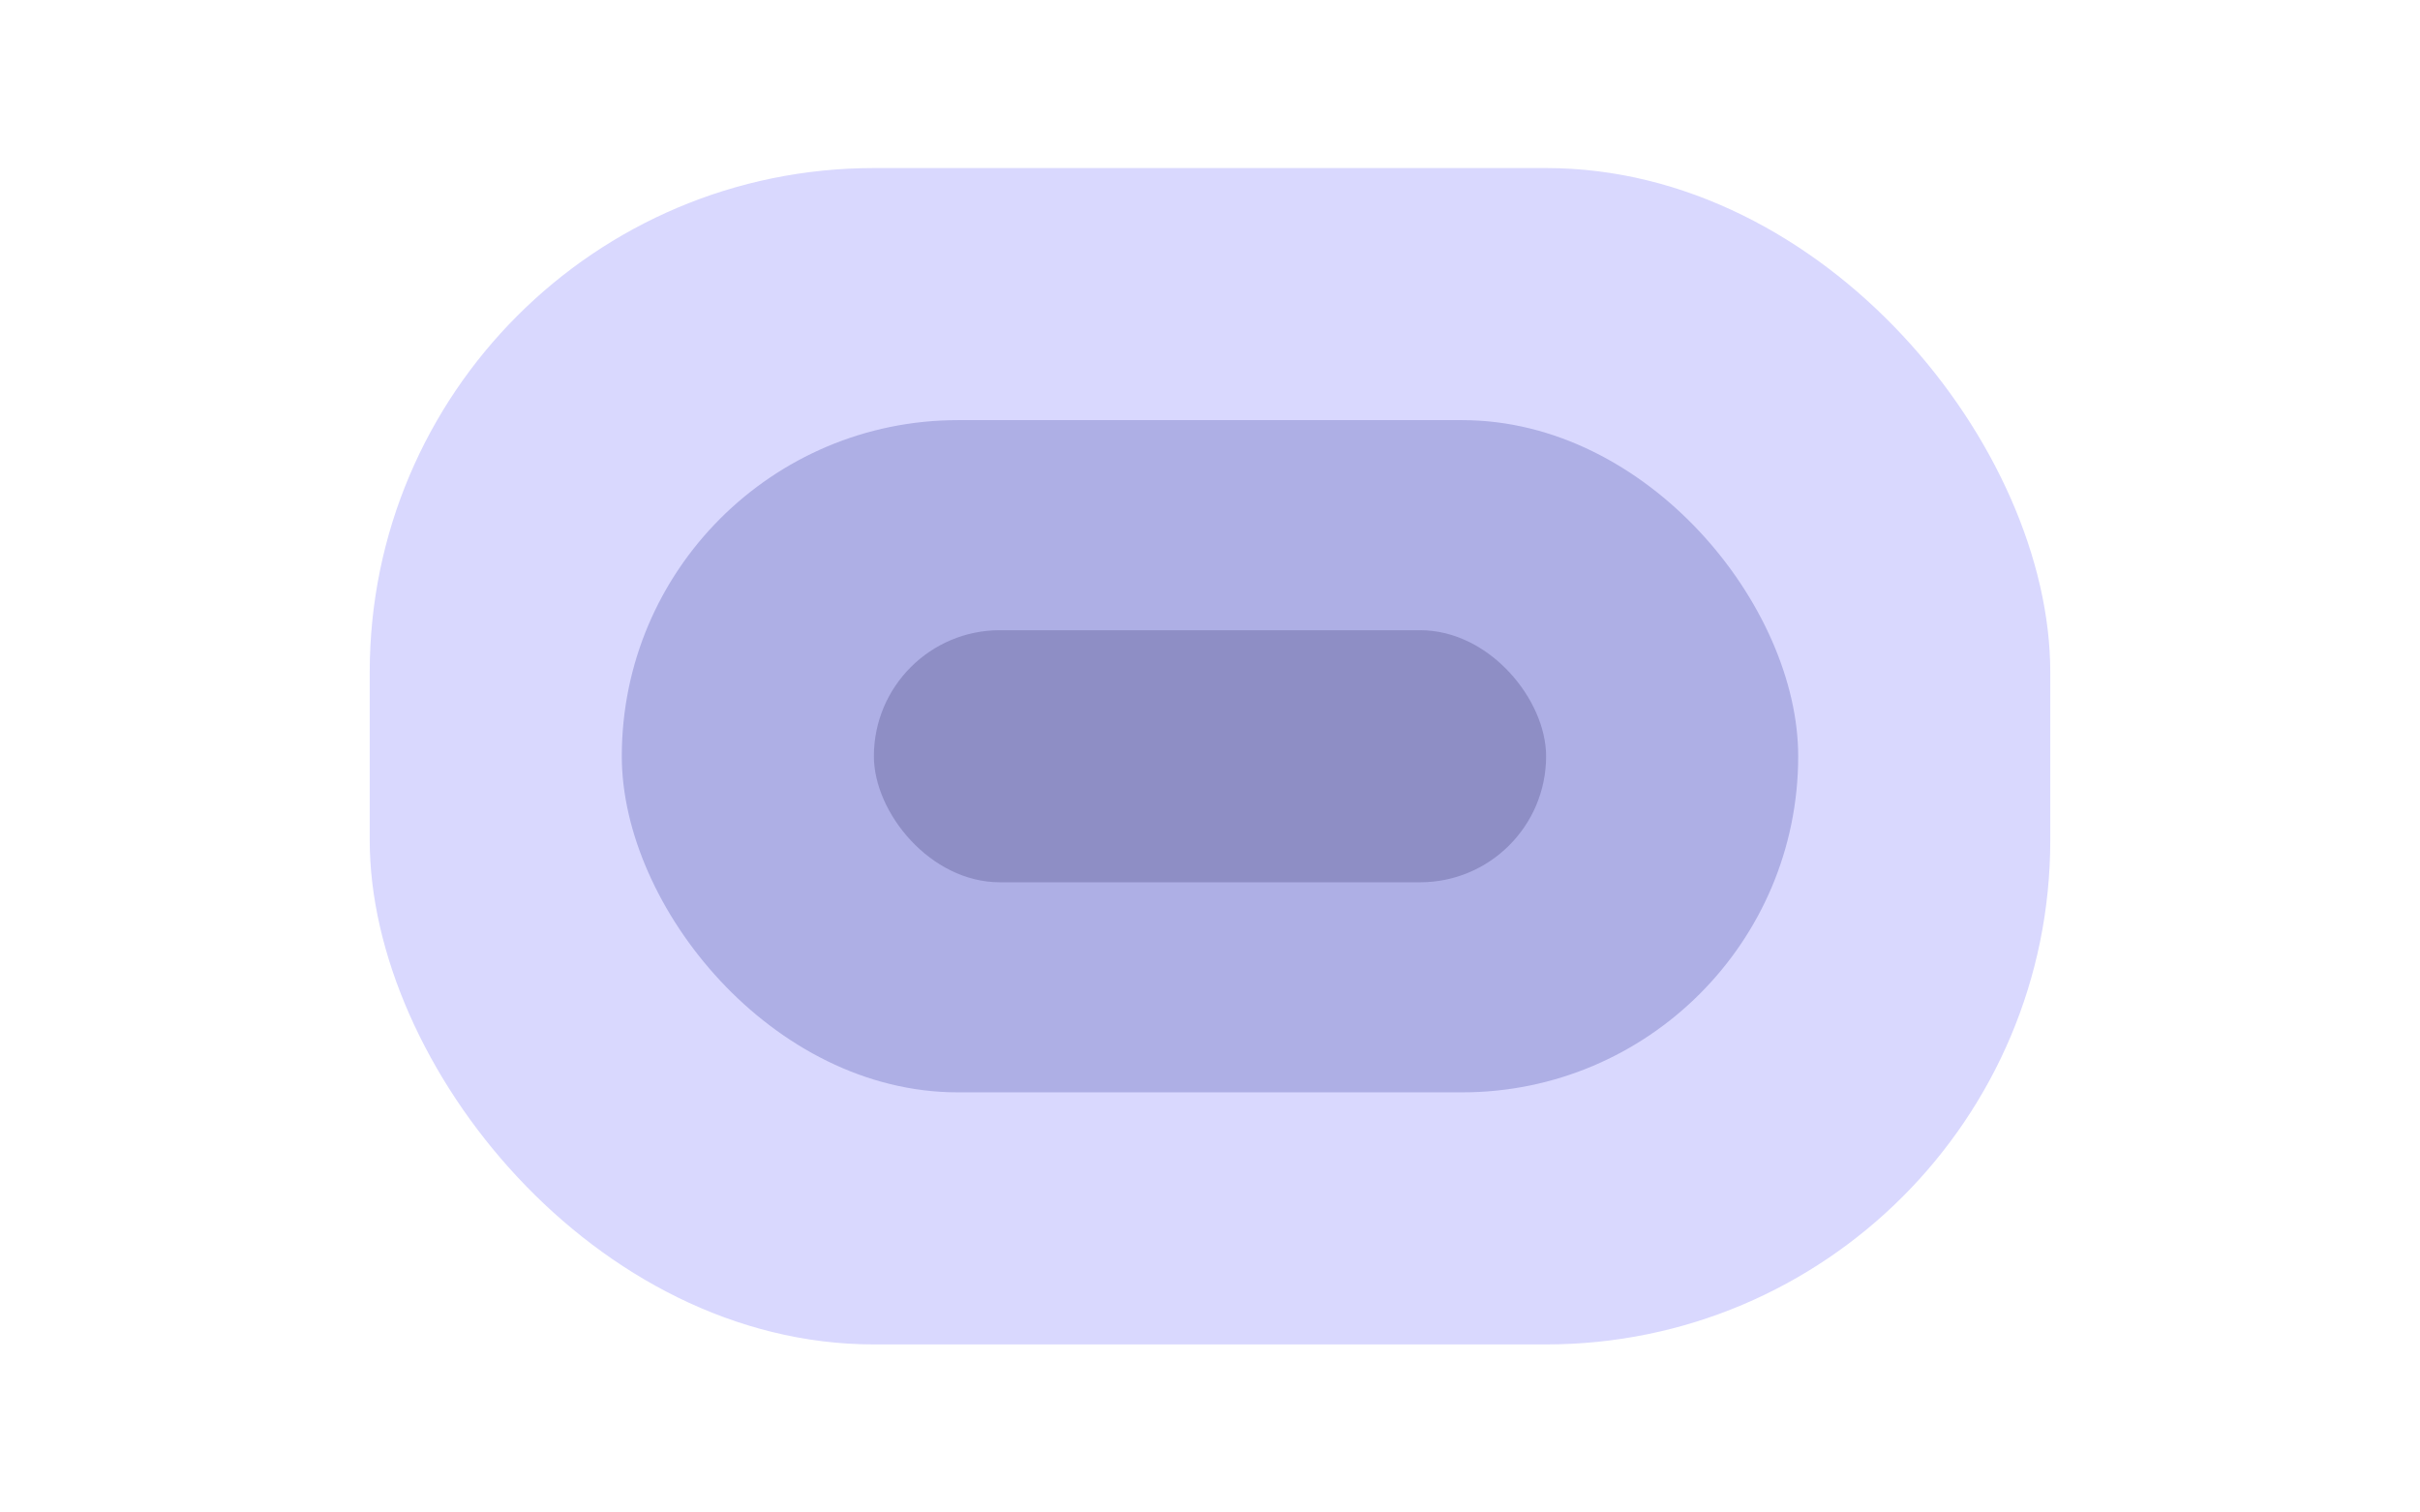 <svg xmlns="http://www.w3.org/2000/svg" viewBox="0 0 2880 1800"><defs><style>.cls-1{fill:#d9d8fe;}.cls-2{fill:#aeafe5;}.cls-3{fill:#8e8ec5;}</style></defs><g id="Layer_3" data-name="Layer 3"><rect class="cls-1" x="440" y="200" width="2000" height="1400" rx="600"/><rect class="cls-2" x="740" y="500" width="1400" height="800" rx="400"/><rect class="cls-3" x="1040" y="750" width="800" height="300" rx="150"/></g></svg>
